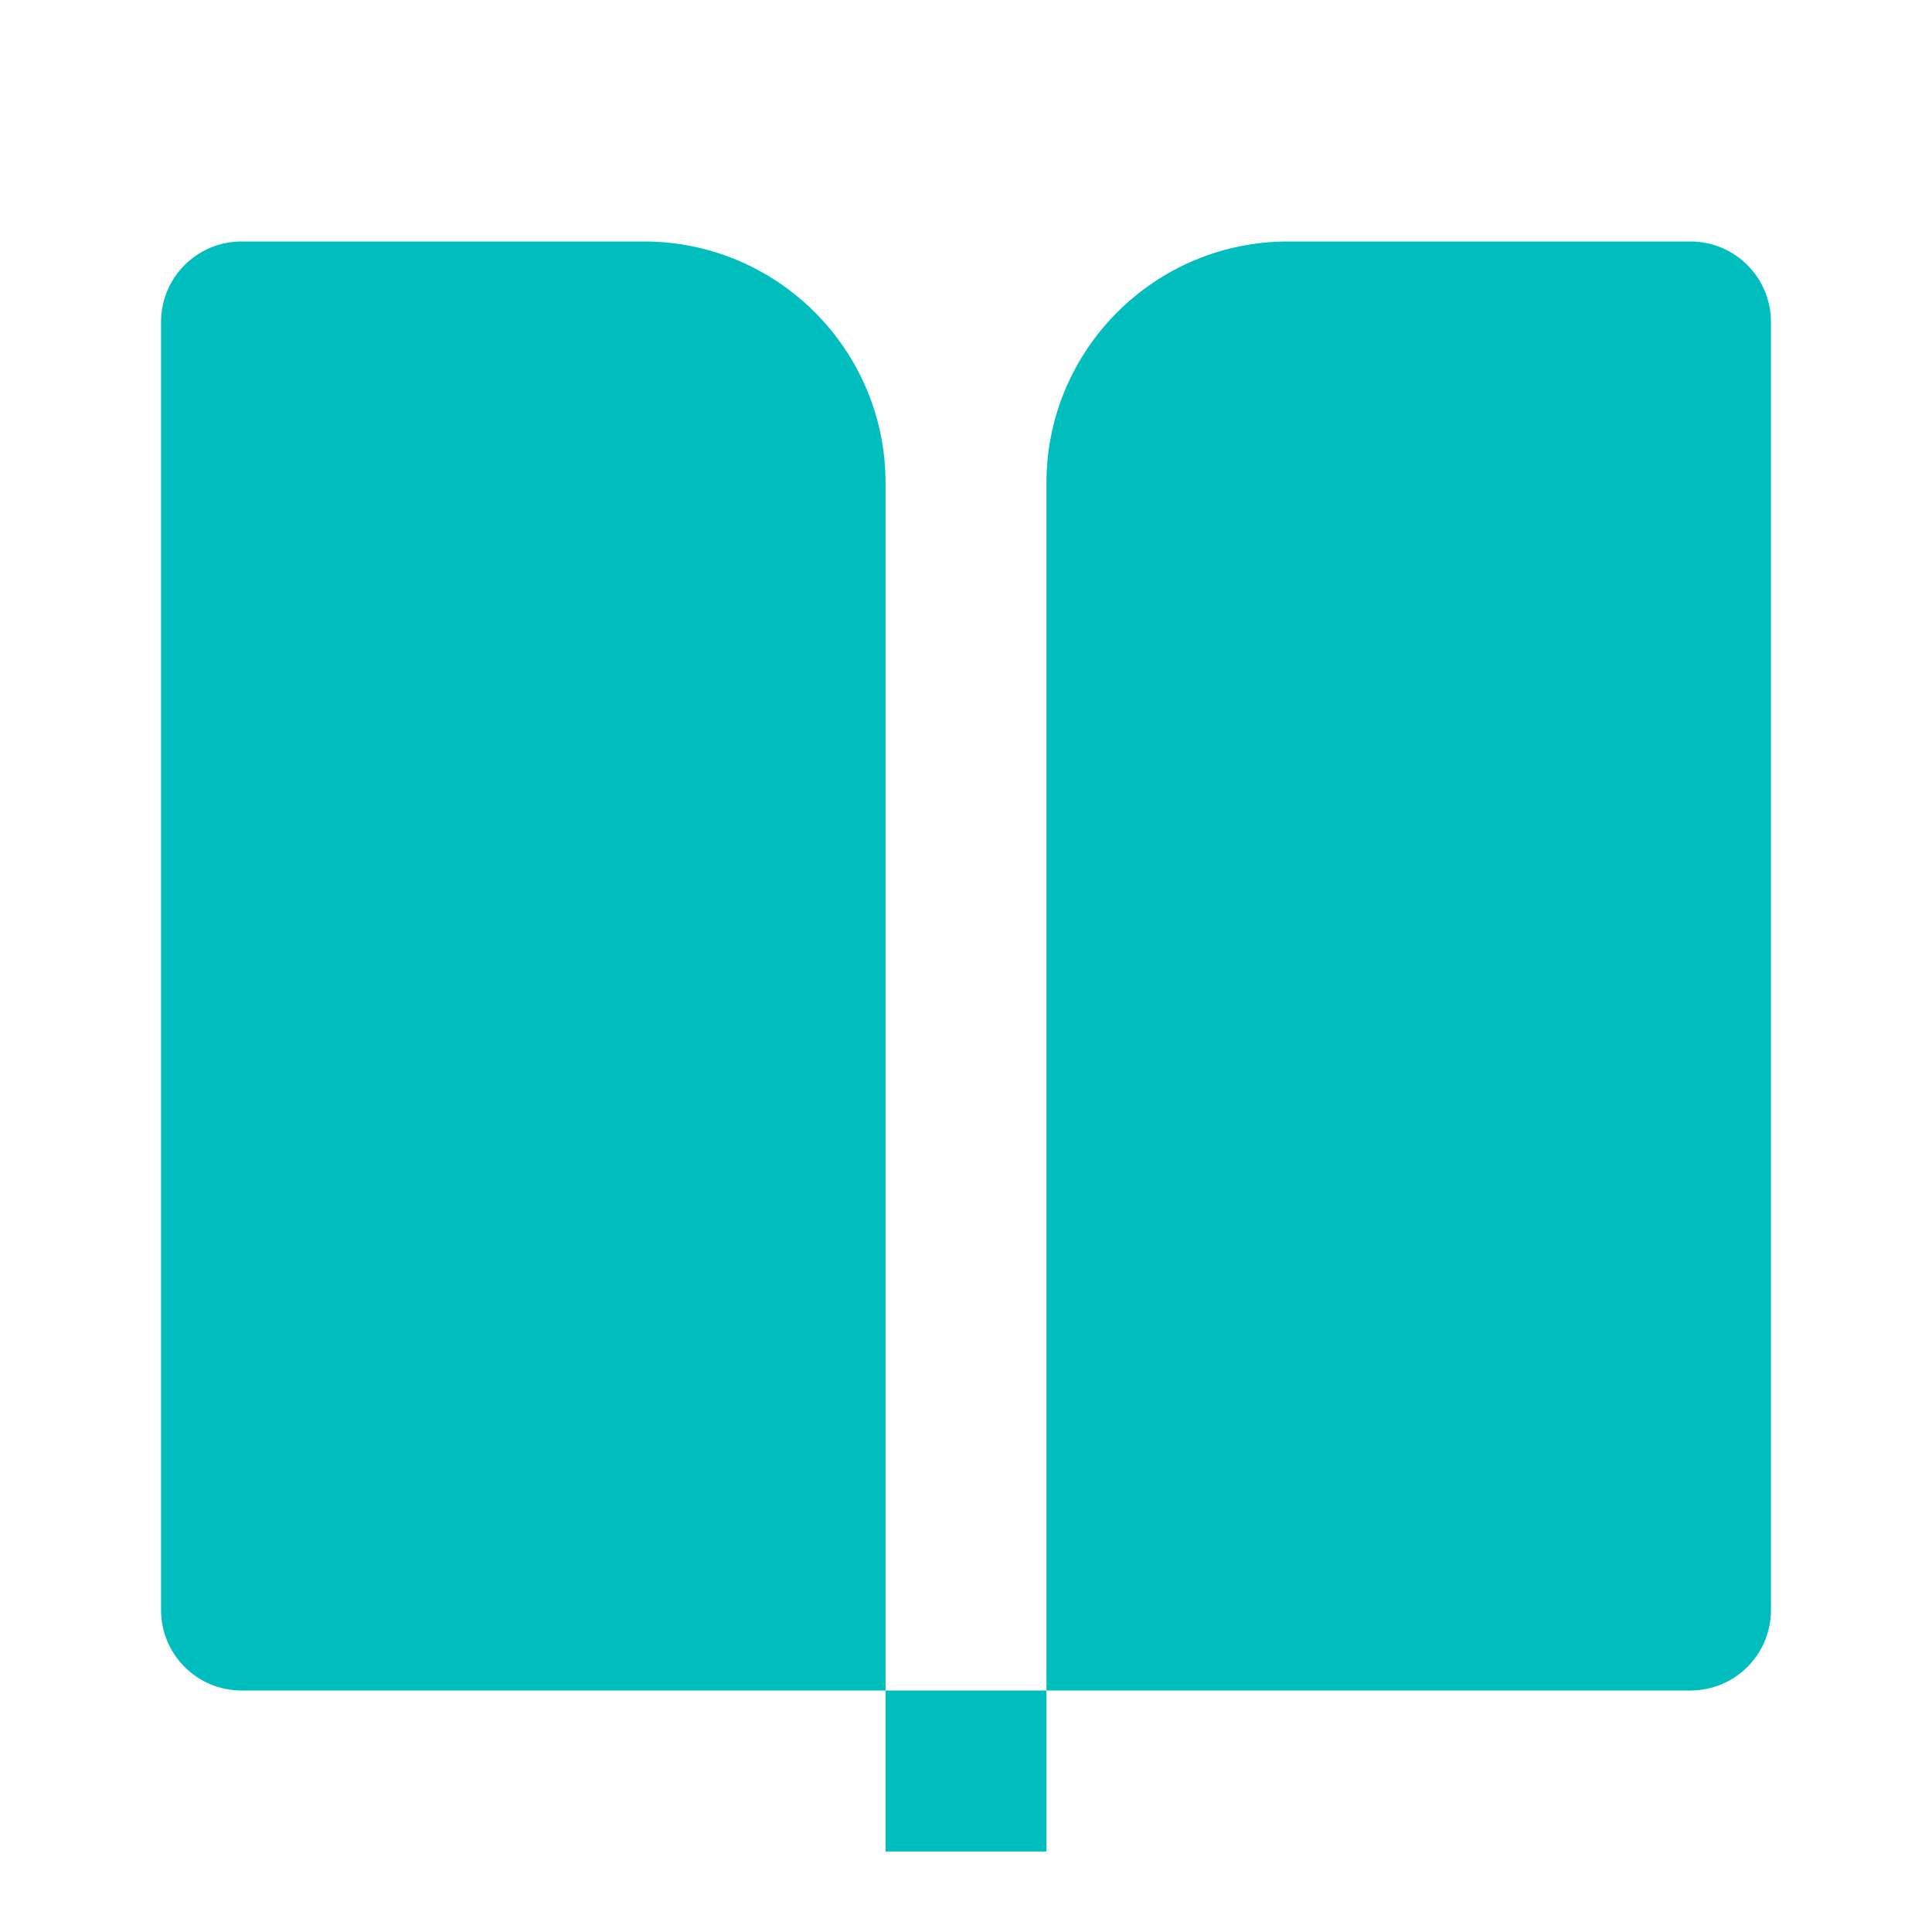 <svg width="14" height="14" viewBox="0 0 14 14" fill="none" xmlns="http://www.w3.org/2000/svg">
<g id="Frame" clip-path="url(#clip0_501_4513)">
<path id="Vector" d="M12.25 12.25H7.583V3.5C7.583 2.534 8.367 1.75 9.333 1.75H12.25C12.572 1.75 12.833 2.011 12.833 2.333V11.667C12.833 11.989 12.572 12.25 12.25 12.25ZM6.417 12.25H1.75C1.428 12.25 1.167 11.989 1.167 11.667V2.333C1.167 2.011 1.428 1.75 1.75 1.75H4.667C5.633 1.75 6.417 2.534 6.417 3.5V12.25ZM6.417 12.25H7.583V13.417H6.417V12.25Z" fill="#00BEBD"/>
</g>
<defs>
<clipPath id="clip0_501_4513">
<rect width="14" height="14" fill="white"/>
</clipPath>
</defs>
</svg>

